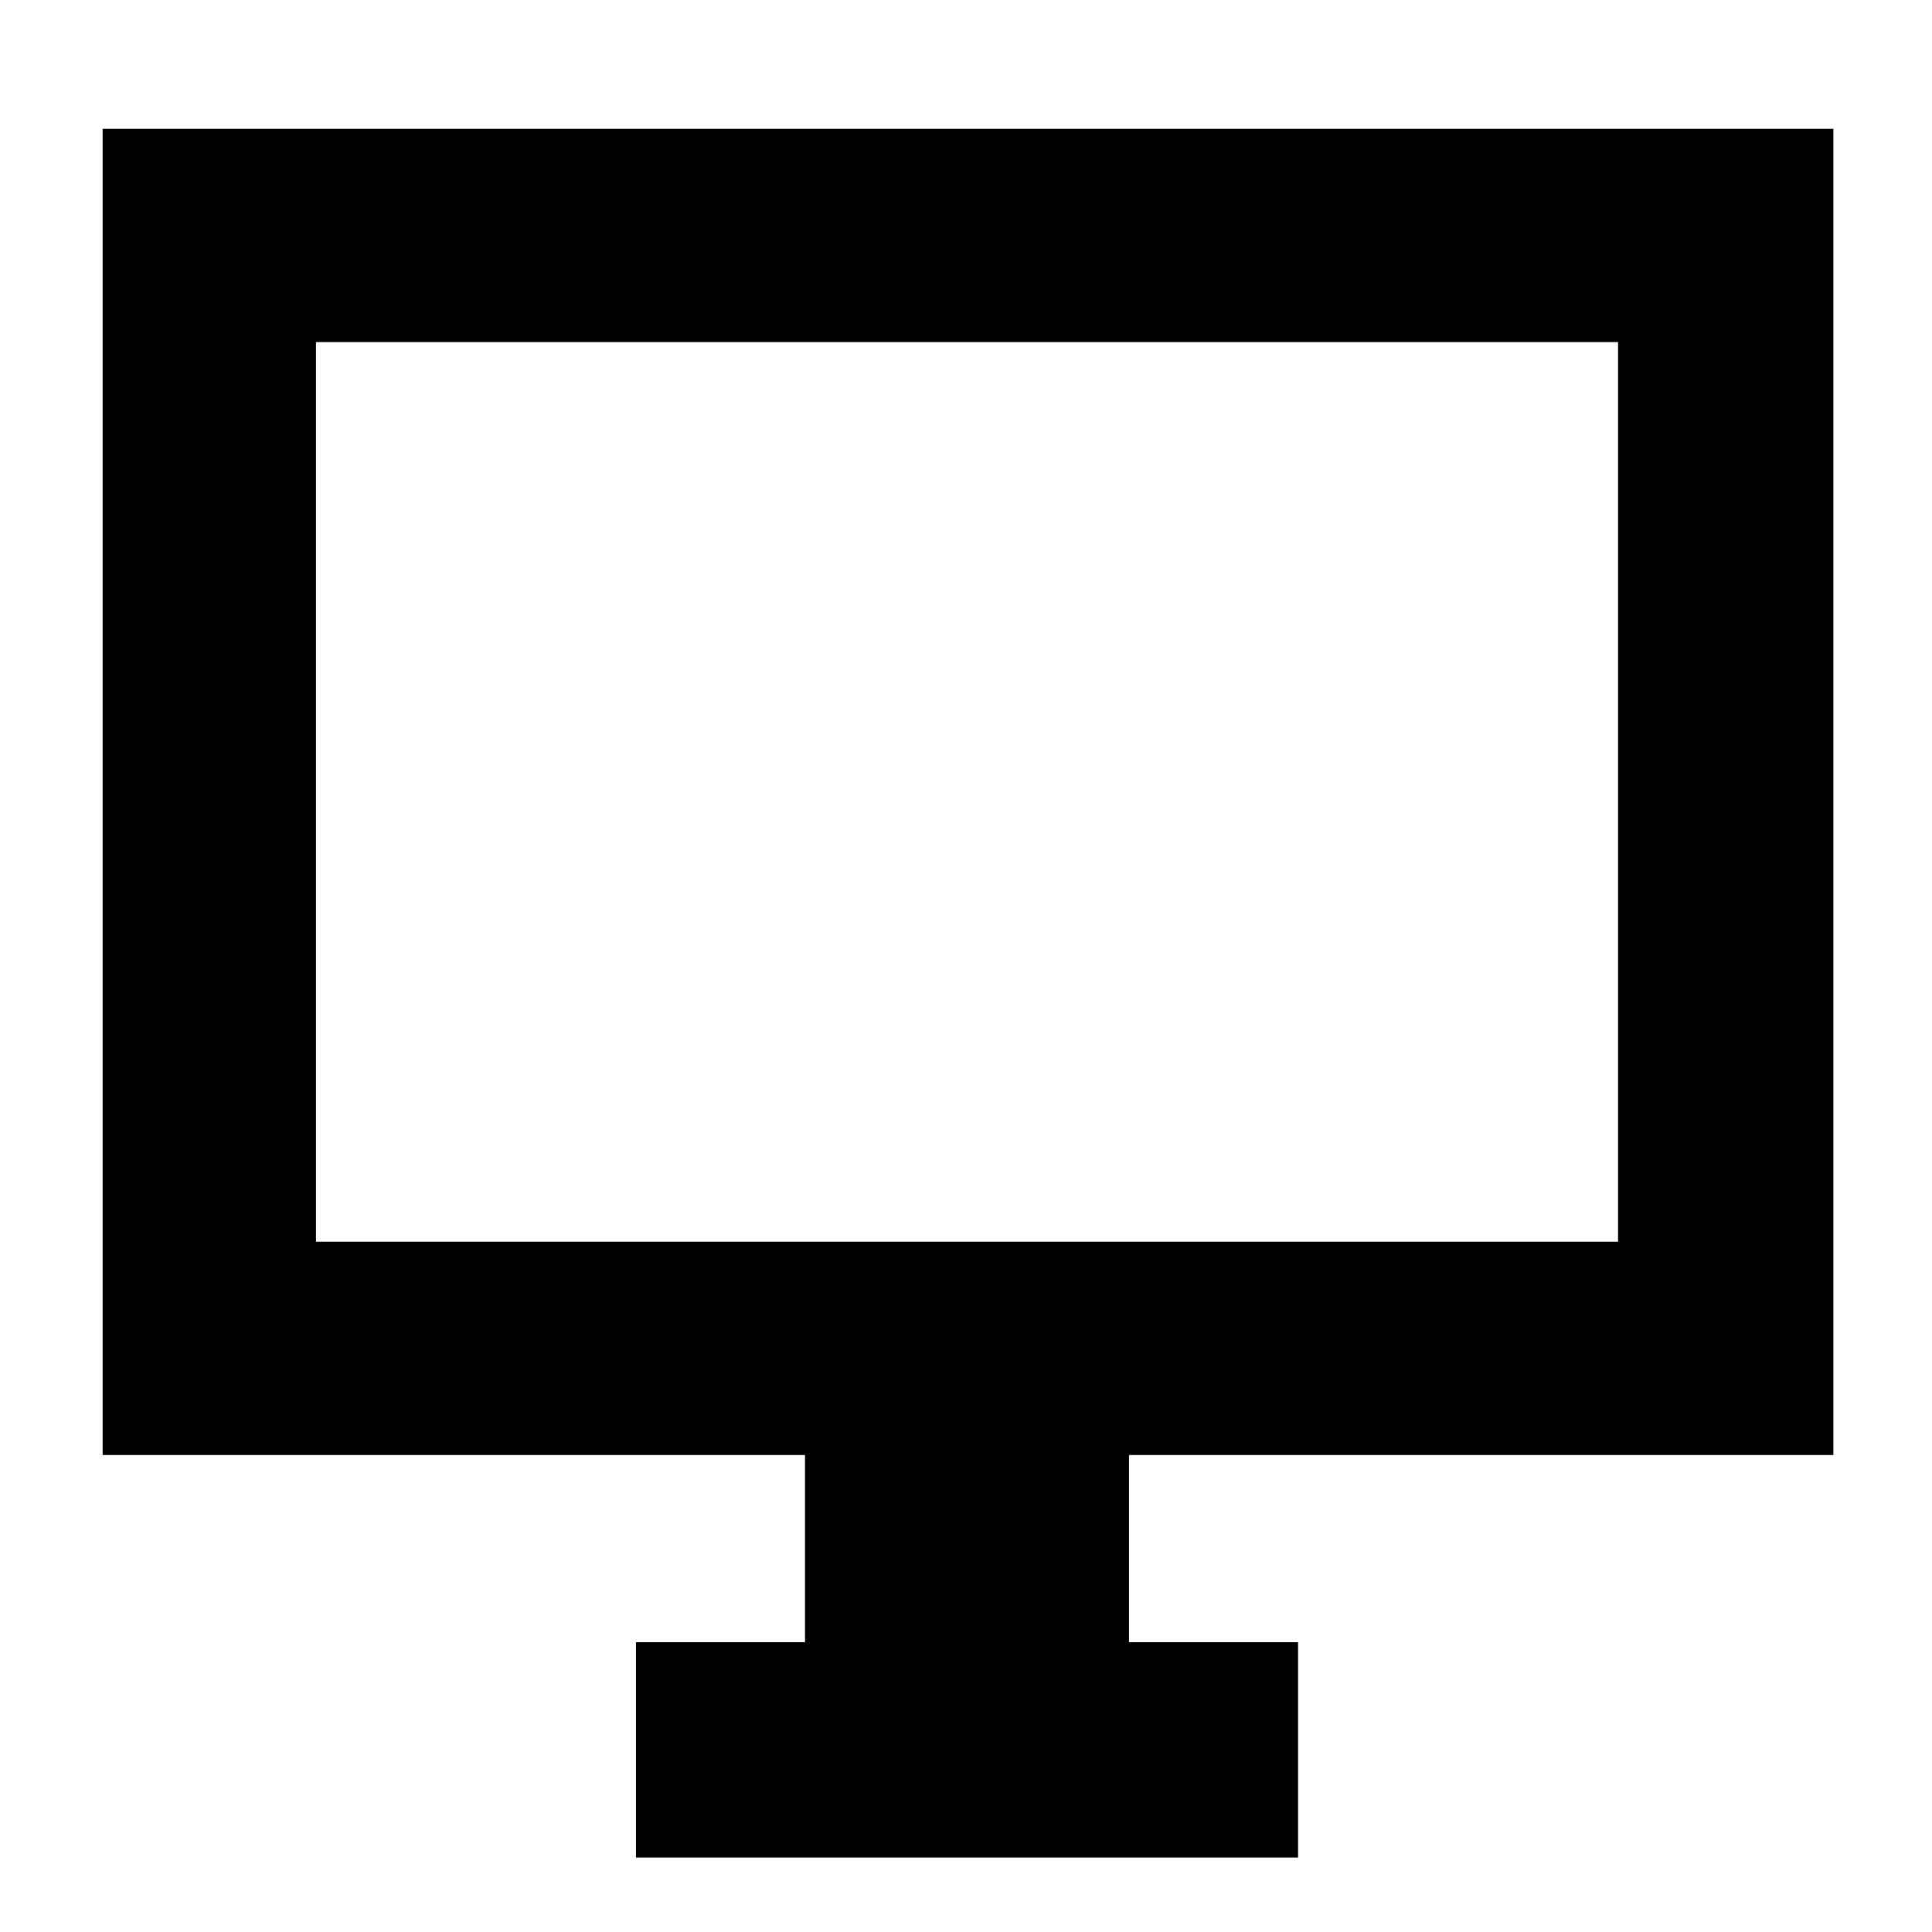 <svg xmlns="http://www.w3.org/2000/svg" height="40" width="40"><path d="M13.167 38.458V34h3.5v-3.875H2.125V2.667h35.833v27.458H23.375V34h3.5v4.458Zm-6.625-12.75H33.5V7.083H6.542Zm0 0V7.083v18.625Z"/></svg>